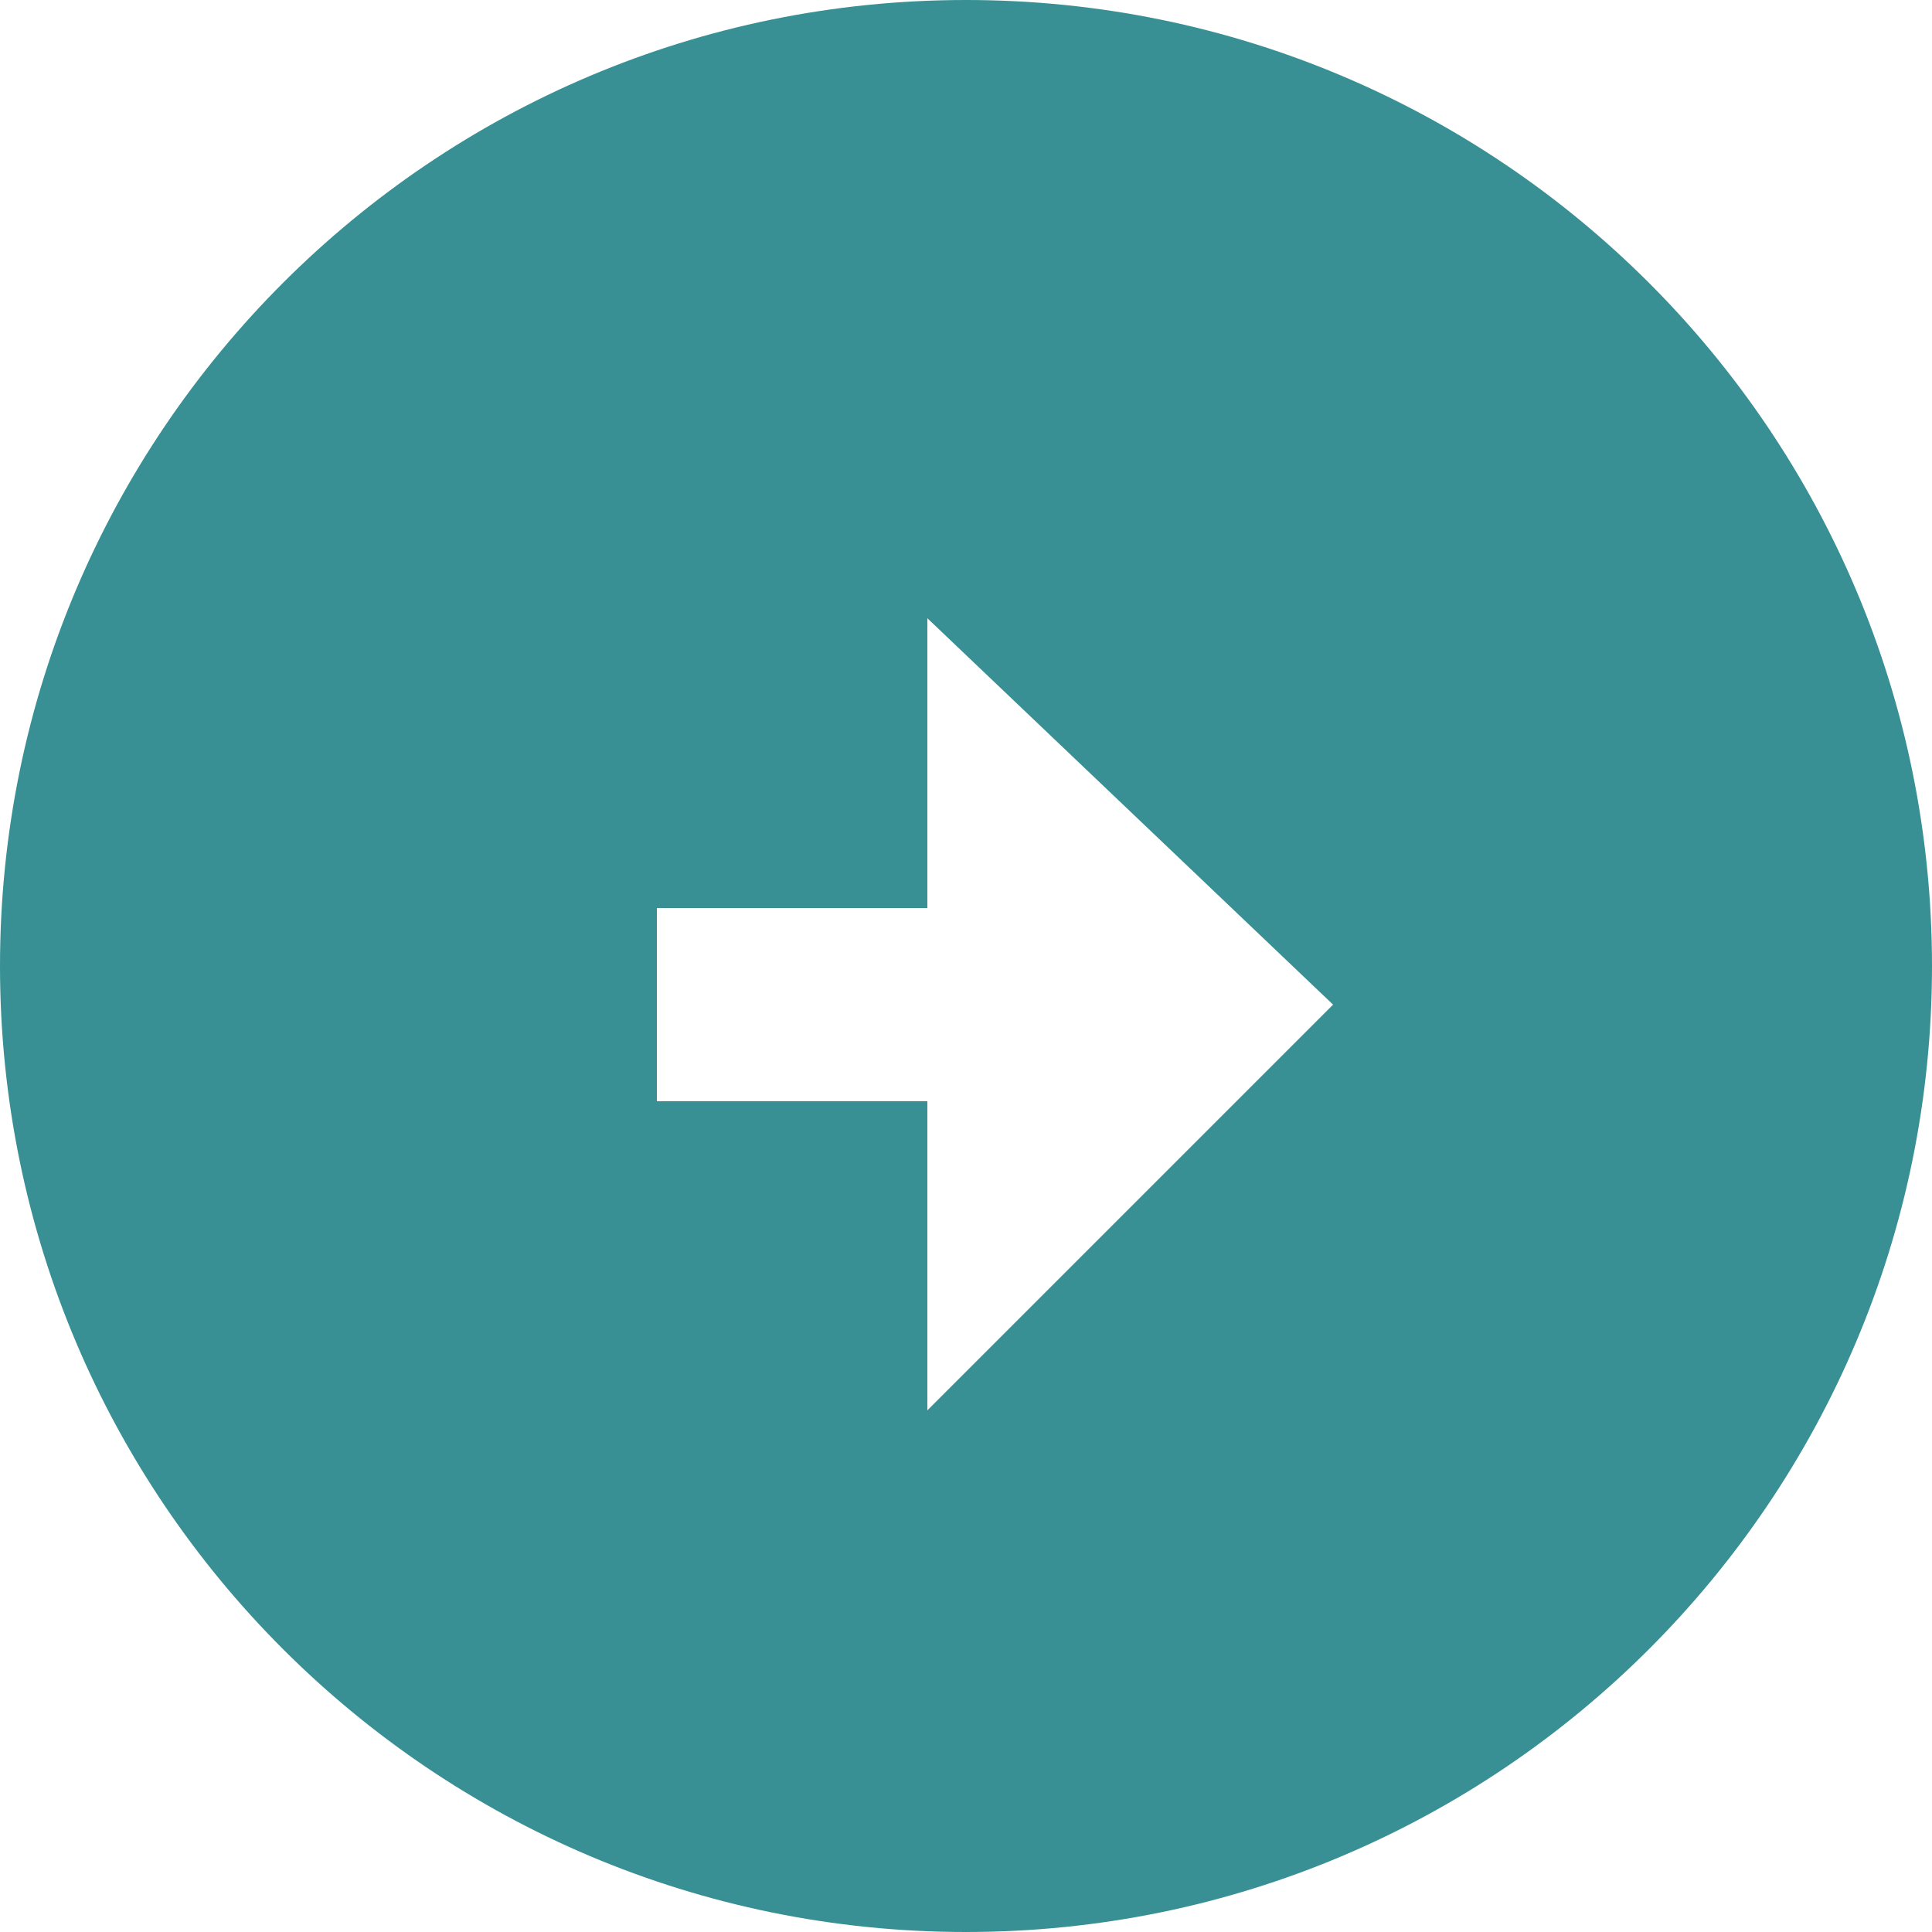 <svg width="50" height="50" viewBox="0 0 50 50" fill="none" xmlns="http://www.w3.org/2000/svg">
<path id="run" fill-rule="evenodd" clip-rule="evenodd" d="M25 50C38.807 50 50 38.807 50 25C50 11.193 38.807 0 25 0C11.193 0 0 11.193 0 25C0 38.807 11.193 50 25 50ZM17 23.5H24V16L34.5 26L24 36.5V28.5H17V23.5Z" fill="#389094"/>
</svg>
